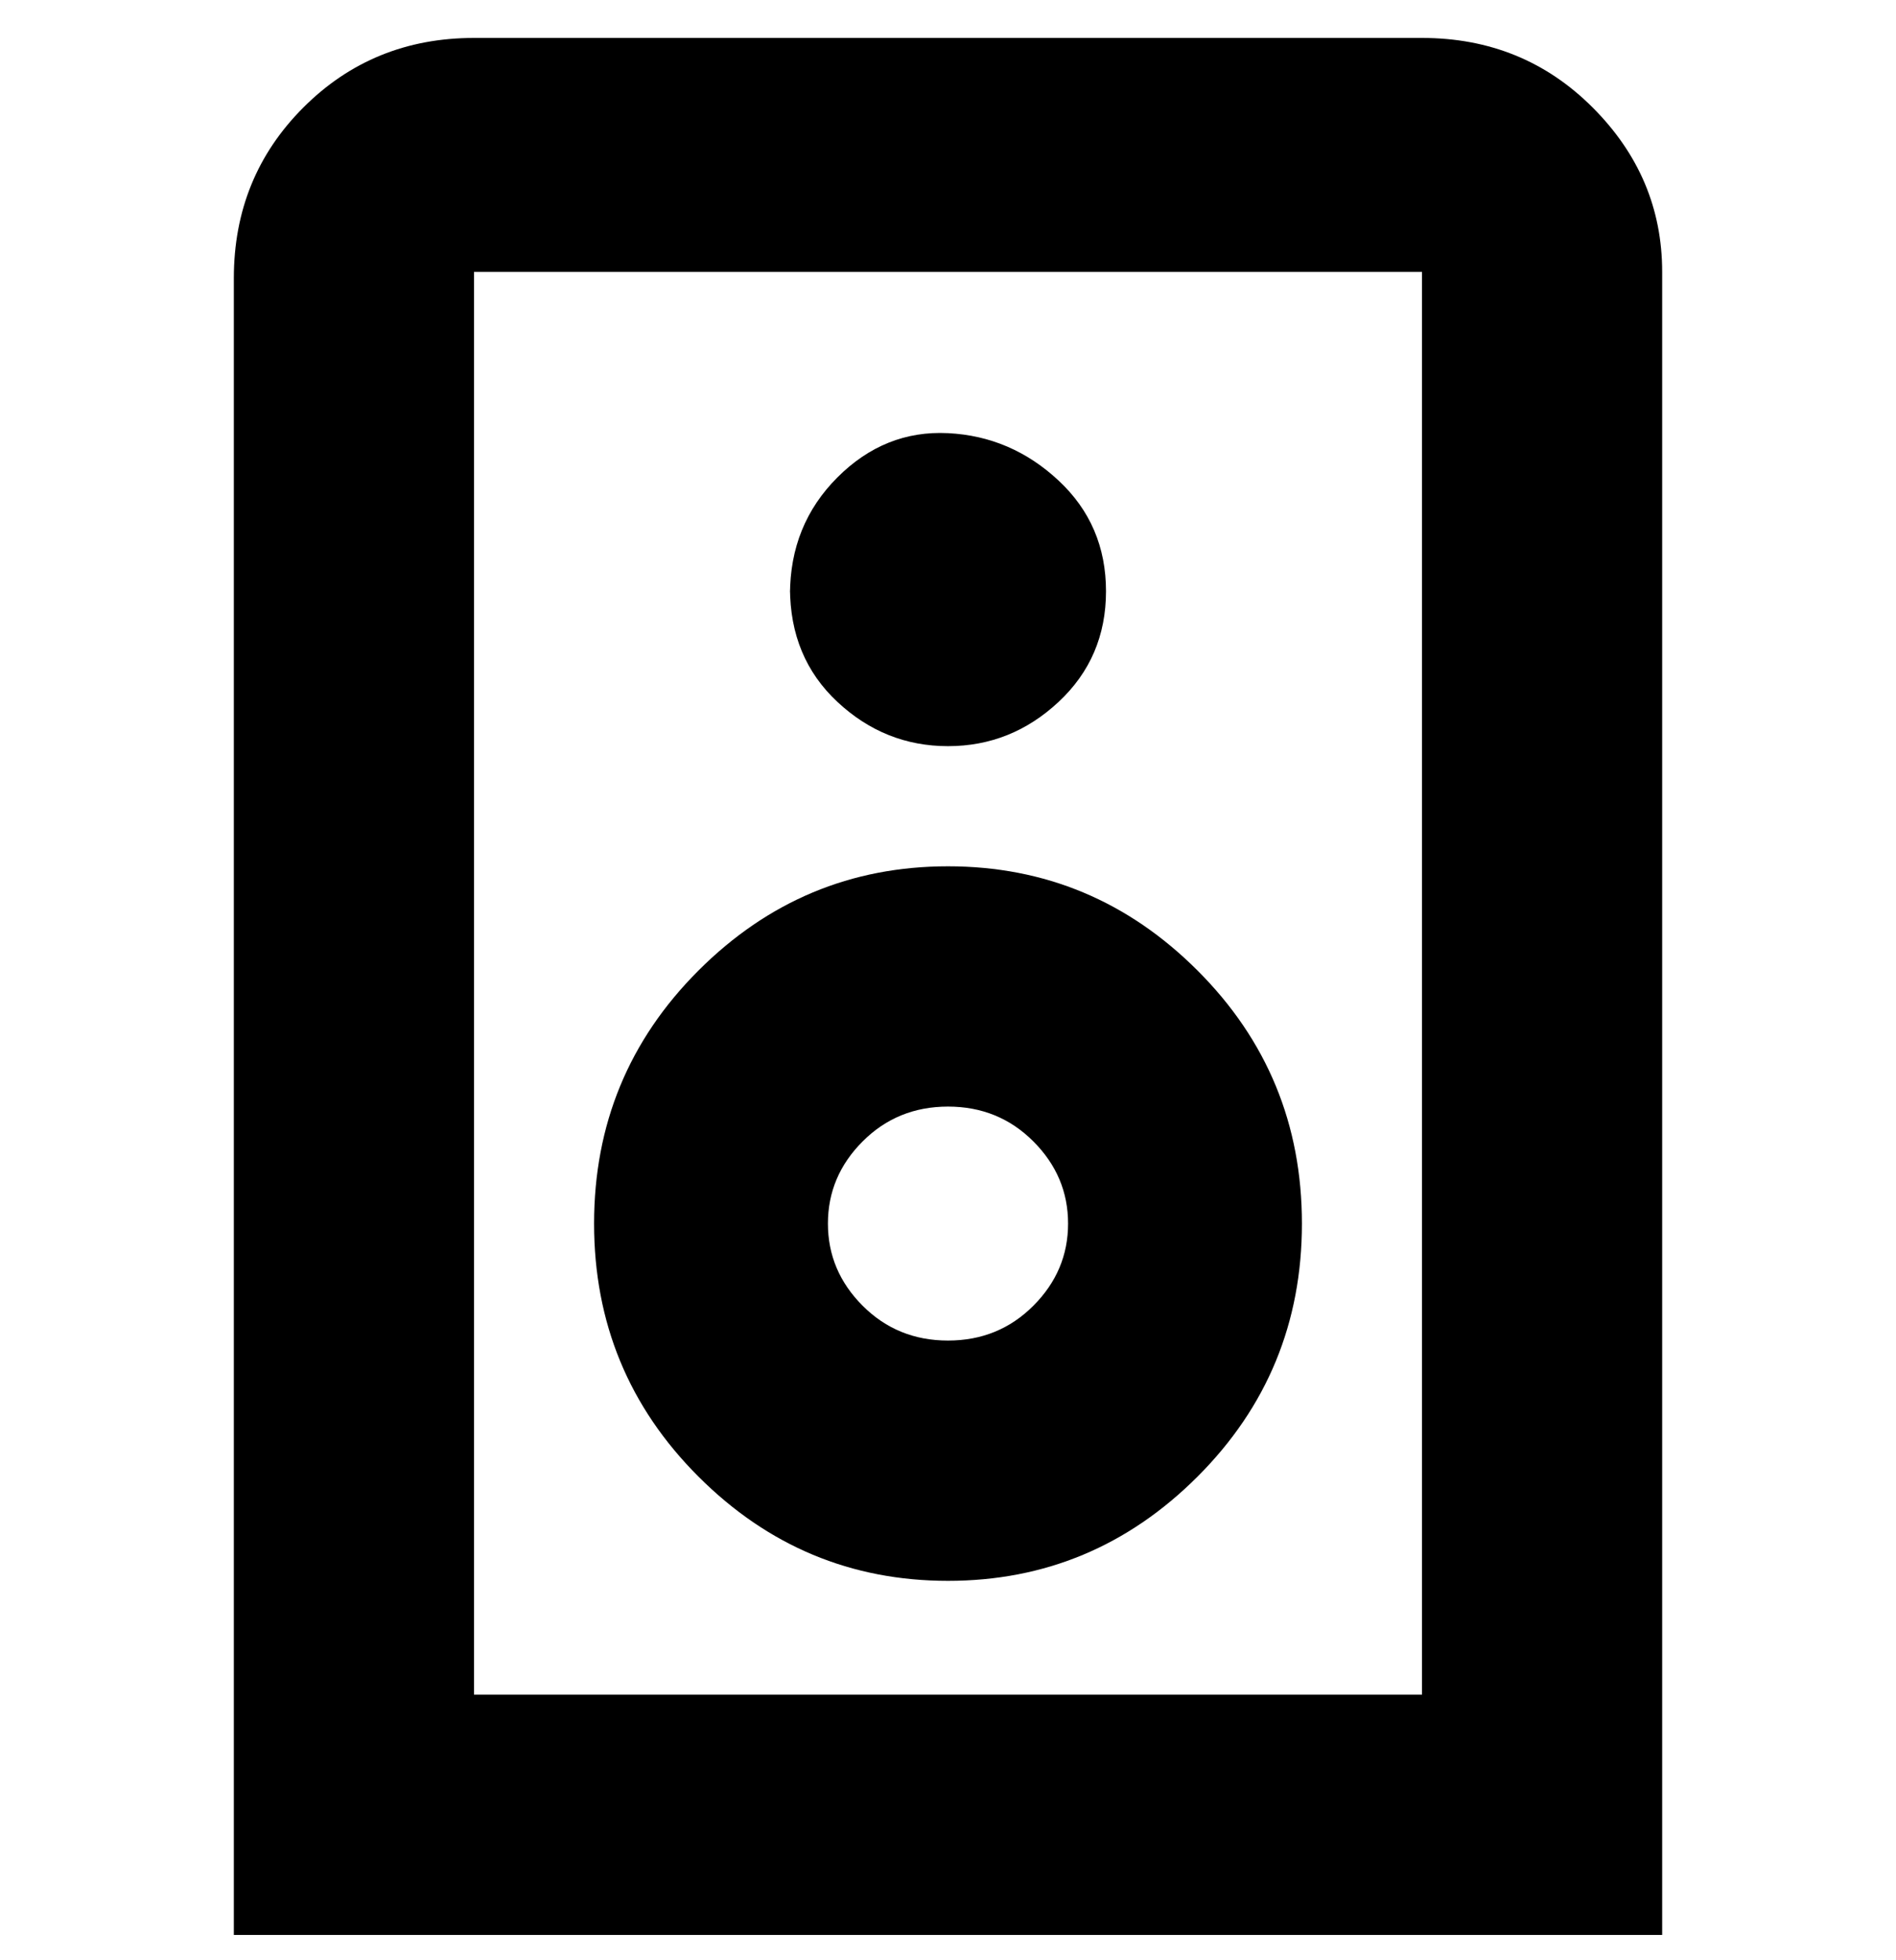 <svg viewBox="0 0 300 310" xmlns="http://www.w3.org/2000/svg"><path d="M225 6H75Q59 6 48 17T37 44v262h226V43q0-15-11-26T225 6zm0 262H75V43h150v225zM125 93q0 11 7.5 18t17.5 7q10 0 17.5-7t7.5-17.5q0-10.5-7.5-17.5T150 68.5q-10-.5-17.5 7T125 94v-1zm25 157q23 0 39.5-16.5t16.5-40q0-23.5-16.5-40T150 137q-23 0-39.5 16.5t-16.5 40q0 23.5 16.5 40T150 250zm0-75q8 0 13.5 5.5t5.5 13q0 7.5-5.5 13T150 212q-8 0-13.5-5.5t-5.5-13q0-7.5 5.5-13T150 175z"/></svg>